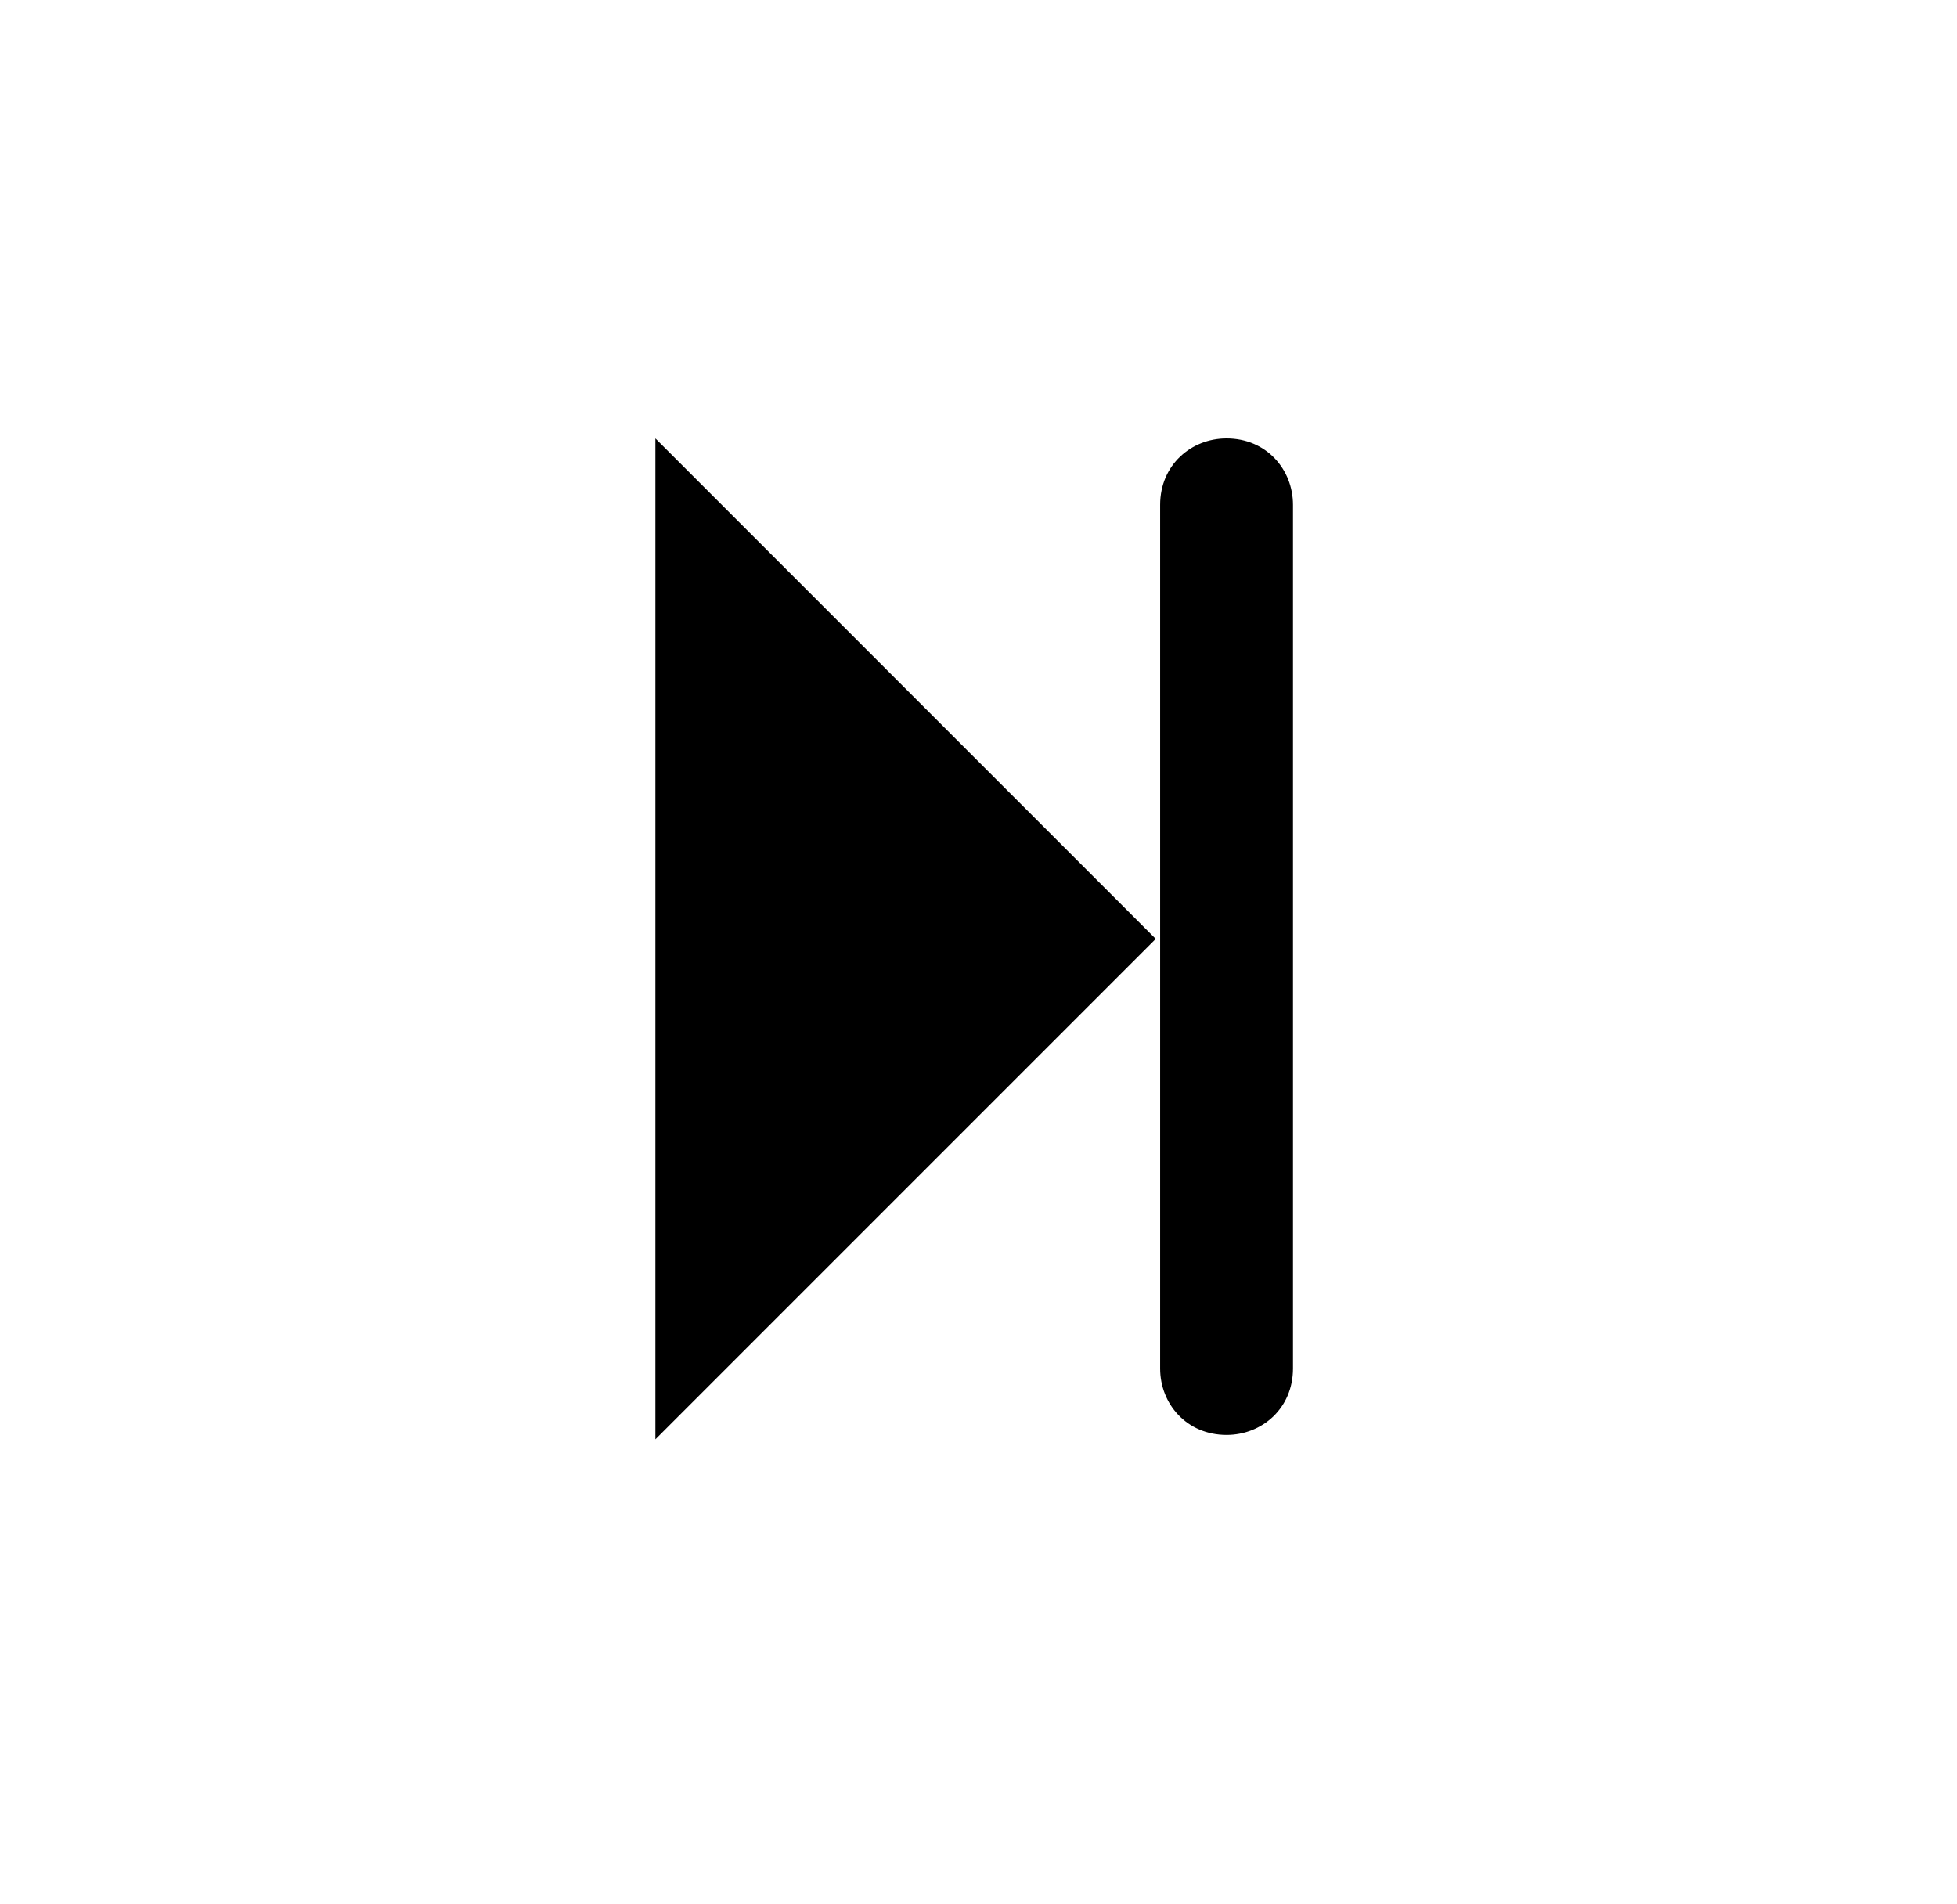 <?xml version="1.0" encoding="utf-8"?>
<!-- Generated by IcoMoon.io -->
<!DOCTYPE svg PUBLIC "-//W3C//DTD SVG 1.1//EN" "http://www.w3.org/Graphics/SVG/1.1/DTD/svg11.dtd">
<svg version="1.1" xmlns="http://www.w3.org/2000/svg" xmlns:xlink="http://www.w3.org/1999/xlink" width="37" height="36" viewBox="0 0 37 36">
<g>
</g>
	<path d="M21.851 17.749l-9.46 9.46v-18.921z" fill="#000000" />
	<path d="M24.446 25.87c0 0.754-0.586 1.256-1.256 1.256v0c-0.754 0-1.256-0.586-1.256-1.256v-16.326c0-0.754 0.586-1.256 1.256-1.256v0c0.754 0 1.256 0.586 1.256 1.256v16.326z" fill="#000000" />
</svg>
